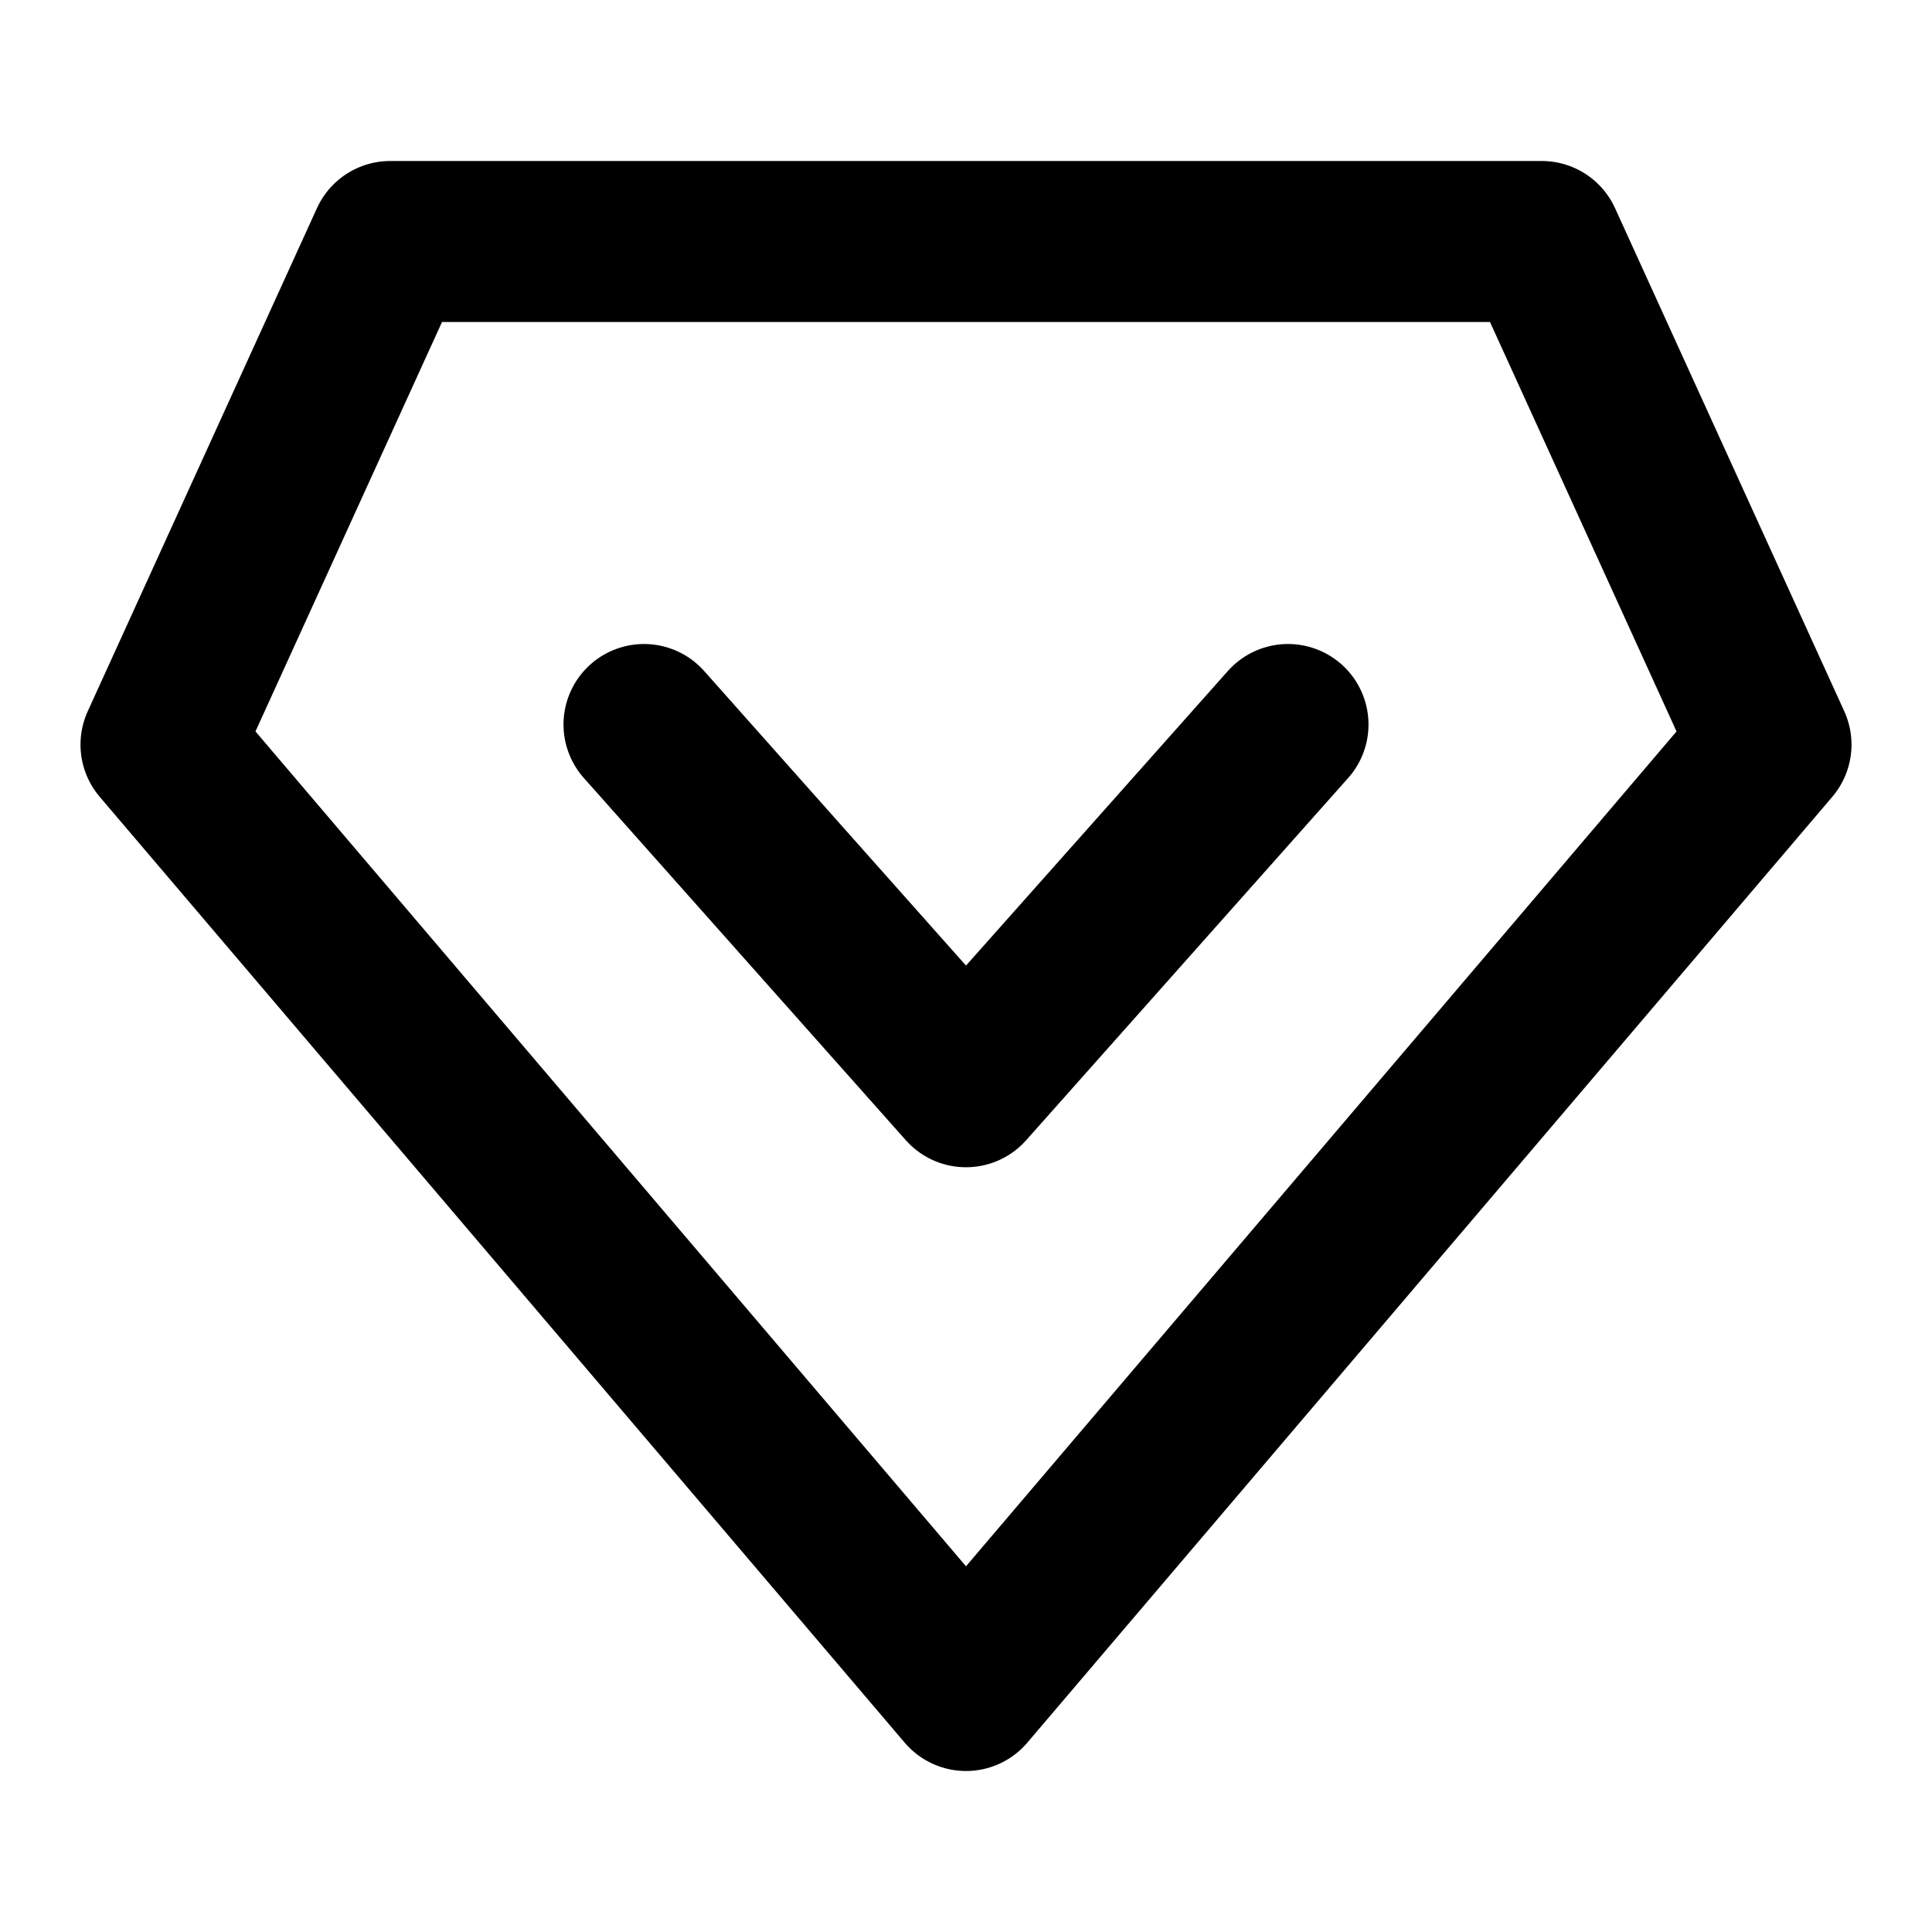 <svg width="100%" height="100%" viewBox="0 0 48 48" fill="none" xmlns="http://www.w3.org/2000/svg">
<path d="M24 42L4 18.5L9.695 6L38.305 6L44 18.5L24 42Z" fill="none" stroke="currentColor" stroke-width="4" stroke-linecap="round" stroke-linejoin="round"/>
<path d="M32 18L24 27L16 18" stroke="currentColor" stroke-width="4" stroke-linecap="round" stroke-linejoin="round"/>
</svg>
